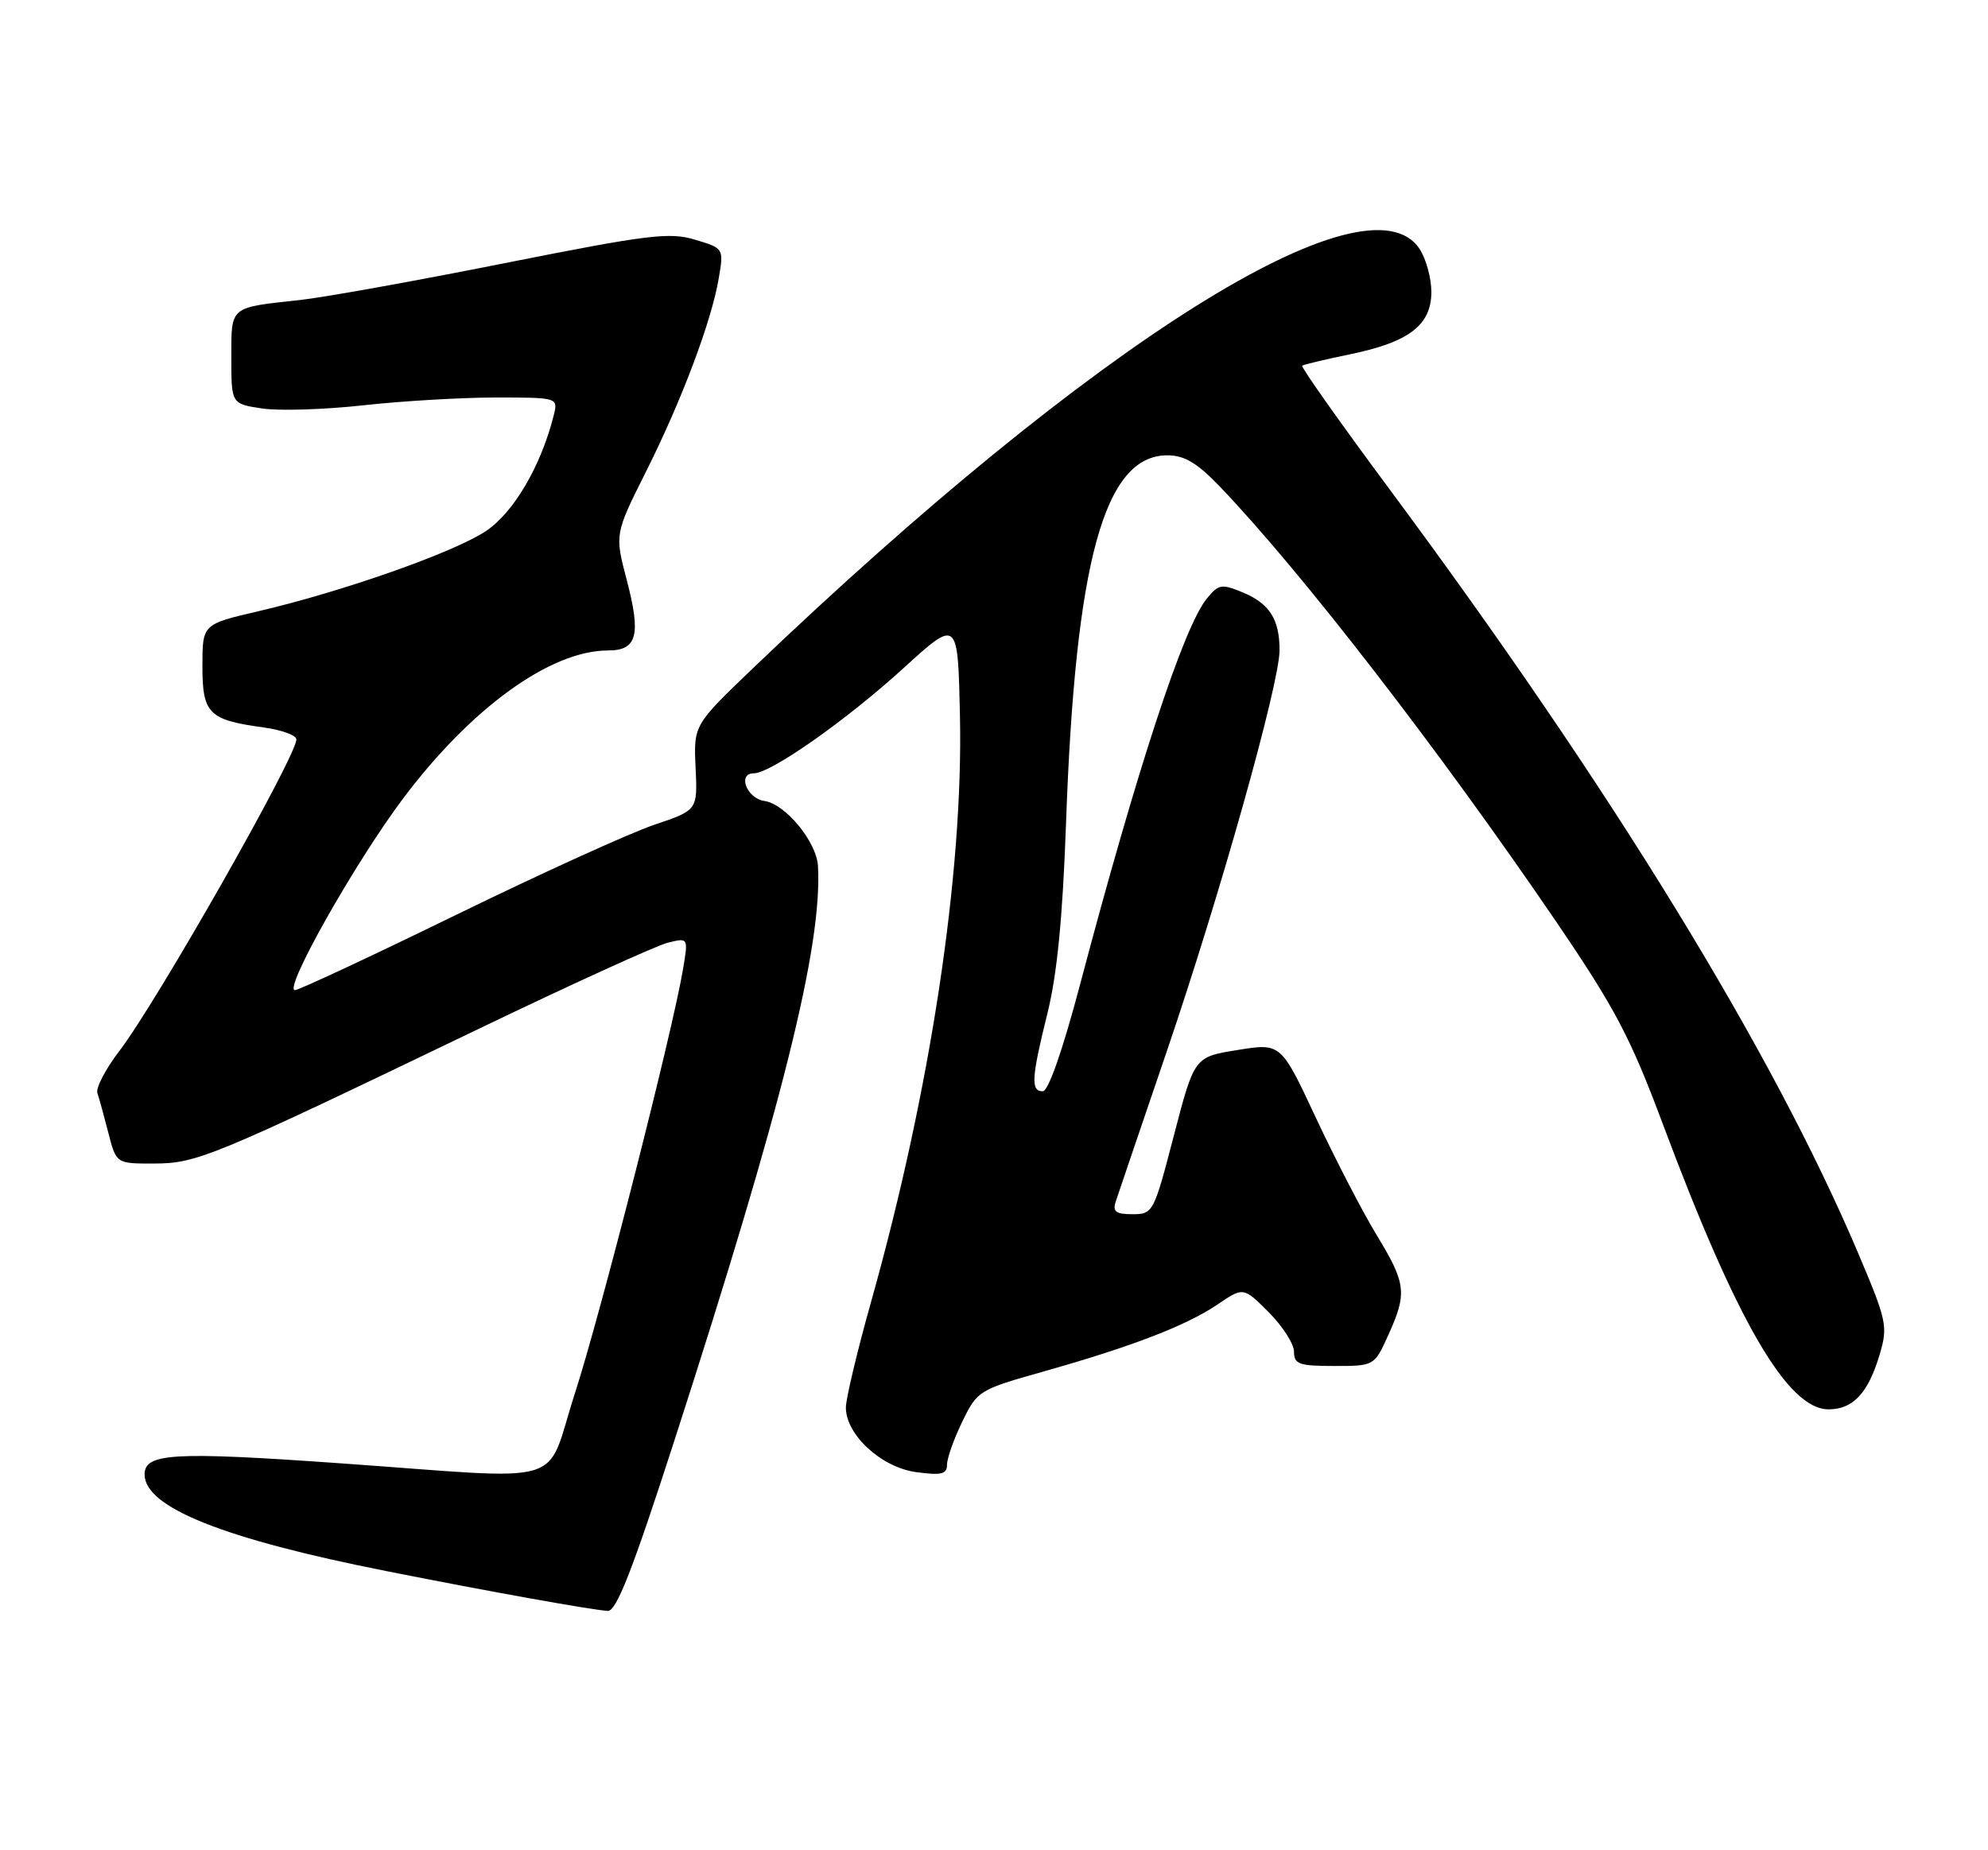 <?xml version="1.0" encoding="UTF-8" standalone="no"?>
<!DOCTYPE svg PUBLIC "-//W3C//DTD SVG 1.1//EN" "http://www.w3.org/Graphics/SVG/1.1/DTD/svg11.dtd" >
<svg xmlns="http://www.w3.org/2000/svg" xmlns:xlink="http://www.w3.org/1999/xlink" version="1.1" viewBox="0 0 275 256">
 <g >
 <path fill="currentColor"
d=" M 93.31 199.25 C 108.23 153.05 113.77 130.86 113.15 119.83 C 112.96 116.47 108.65 111.23 105.73 110.82 C 103.30 110.47 101.97 107.00 104.27 107.00 C 106.62 107.00 117.03 99.69 125.00 92.43 C 132.50 85.60 132.50 85.60 132.79 99.05 C 133.26 120.84 128.72 150.82 120.52 180.04 C 118.59 186.89 117.02 193.51 117.01 194.73 C 116.99 198.51 121.93 203.05 126.75 203.69 C 130.22 204.16 131.00 203.97 131.00 202.66 C 131.00 201.78 131.95 199.09 133.12 196.69 C 135.19 192.42 135.42 192.28 144.37 189.76 C 156.61 186.30 164.11 183.41 168.42 180.49 C 172.00 178.06 172.00 178.06 175.50 181.56 C 177.42 183.49 179.00 185.95 179.00 187.03 C 179.00 188.75 179.70 189.00 184.55 189.00 C 190.10 189.00 190.10 189.00 192.03 184.75 C 194.67 178.92 194.52 177.62 190.46 170.93 C 188.51 167.73 184.73 160.43 182.05 154.71 C 177.19 144.31 177.19 144.31 171.20 145.28 C 165.21 146.24 165.21 146.24 162.38 157.12 C 159.60 167.80 159.50 168.00 156.66 168.00 C 154.35 168.00 153.88 167.65 154.34 166.25 C 154.65 165.29 157.83 155.95 161.39 145.50 C 168.77 123.84 177.00 94.58 177.00 89.97 C 177.00 85.67 175.61 83.50 171.89 81.96 C 168.97 80.75 168.56 80.82 166.91 82.86 C 163.72 86.80 157.31 106.34 149.40 136.24 C 147.01 145.28 145.02 150.99 144.25 150.99 C 142.56 151.00 142.67 149.16 144.90 140.17 C 146.23 134.80 147.00 126.94 147.46 114.00 C 148.74 77.65 152.76 63.00 161.47 63.00 C 163.83 63.00 165.57 64.03 168.67 67.25 C 179.91 78.96 199.12 103.81 215.25 127.50 C 223.43 139.53 225.51 143.47 230.01 155.50 C 240.24 182.88 247.28 195.00 252.95 195.00 C 256.34 195.00 258.44 192.74 260.02 187.39 C 261.17 183.51 261.01 182.75 257.04 173.39 C 245.14 145.34 222.91 109.08 192.25 67.74 C 185.38 58.48 179.93 50.77 180.13 50.60 C 180.33 50.44 183.34 49.72 186.80 49.01 C 194.93 47.33 198.00 44.97 198.00 40.39 C 198.00 38.49 197.27 35.82 196.38 34.46 C 189.23 23.54 151.20 47.45 104.22 92.40 C 95.95 100.32 95.95 100.32 96.22 106.21 C 96.50 112.10 96.50 112.10 90.50 114.12 C 87.20 115.23 74.88 120.83 63.12 126.57 C 51.36 132.31 41.32 137.00 40.80 137.00 C 39.15 137.00 49.09 119.37 55.77 110.47 C 65.19 97.93 76.16 90.00 84.11 90.00 C 88.14 90.00 88.70 87.88 86.70 80.26 C 85.03 73.90 85.03 73.90 89.39 65.20 C 94.35 55.29 98.44 44.40 99.44 38.43 C 100.12 34.36 100.11 34.35 96.13 33.16 C 92.59 32.10 89.67 32.46 69.82 36.41 C 57.55 38.86 44.80 41.15 41.50 41.51 C 31.67 42.58 32.00 42.30 32.00 49.51 C 32.00 55.88 32.00 55.88 36.28 56.52 C 38.63 56.87 44.91 56.67 50.24 56.08 C 55.56 55.49 63.81 55.00 68.57 55.00 C 77.22 55.00 77.22 55.00 76.58 57.53 C 74.83 64.49 71.04 70.95 67.19 73.50 C 62.69 76.47 47.37 81.86 35.75 84.57 C 28.00 86.37 28.00 86.37 28.00 92.15 C 28.00 98.75 28.85 99.61 36.46 100.65 C 38.96 100.99 41.00 101.74 41.00 102.30 C 41.00 104.67 21.75 138.55 16.51 145.42 C 14.60 147.91 13.24 150.53 13.47 151.23 C 13.71 151.93 14.39 154.41 14.99 156.75 C 16.08 161.00 16.08 161.00 21.29 160.99 C 27.24 160.97 29.25 160.14 65.50 142.70 C 78.70 136.34 90.79 130.83 92.36 130.44 C 95.22 129.73 95.22 129.73 94.48 134.11 C 93.01 142.84 83.08 181.80 79.53 192.77 C 75.26 205.96 79.34 204.75 47.02 202.46 C 23.93 200.83 20.00 201.06 20.00 204.01 C 20.00 208.56 30.94 212.93 53.55 217.40 C 67.95 220.26 81.67 222.72 84.07 222.89 C 85.26 222.97 87.49 217.26 93.31 199.25 Z "/>
</g>
</svg>